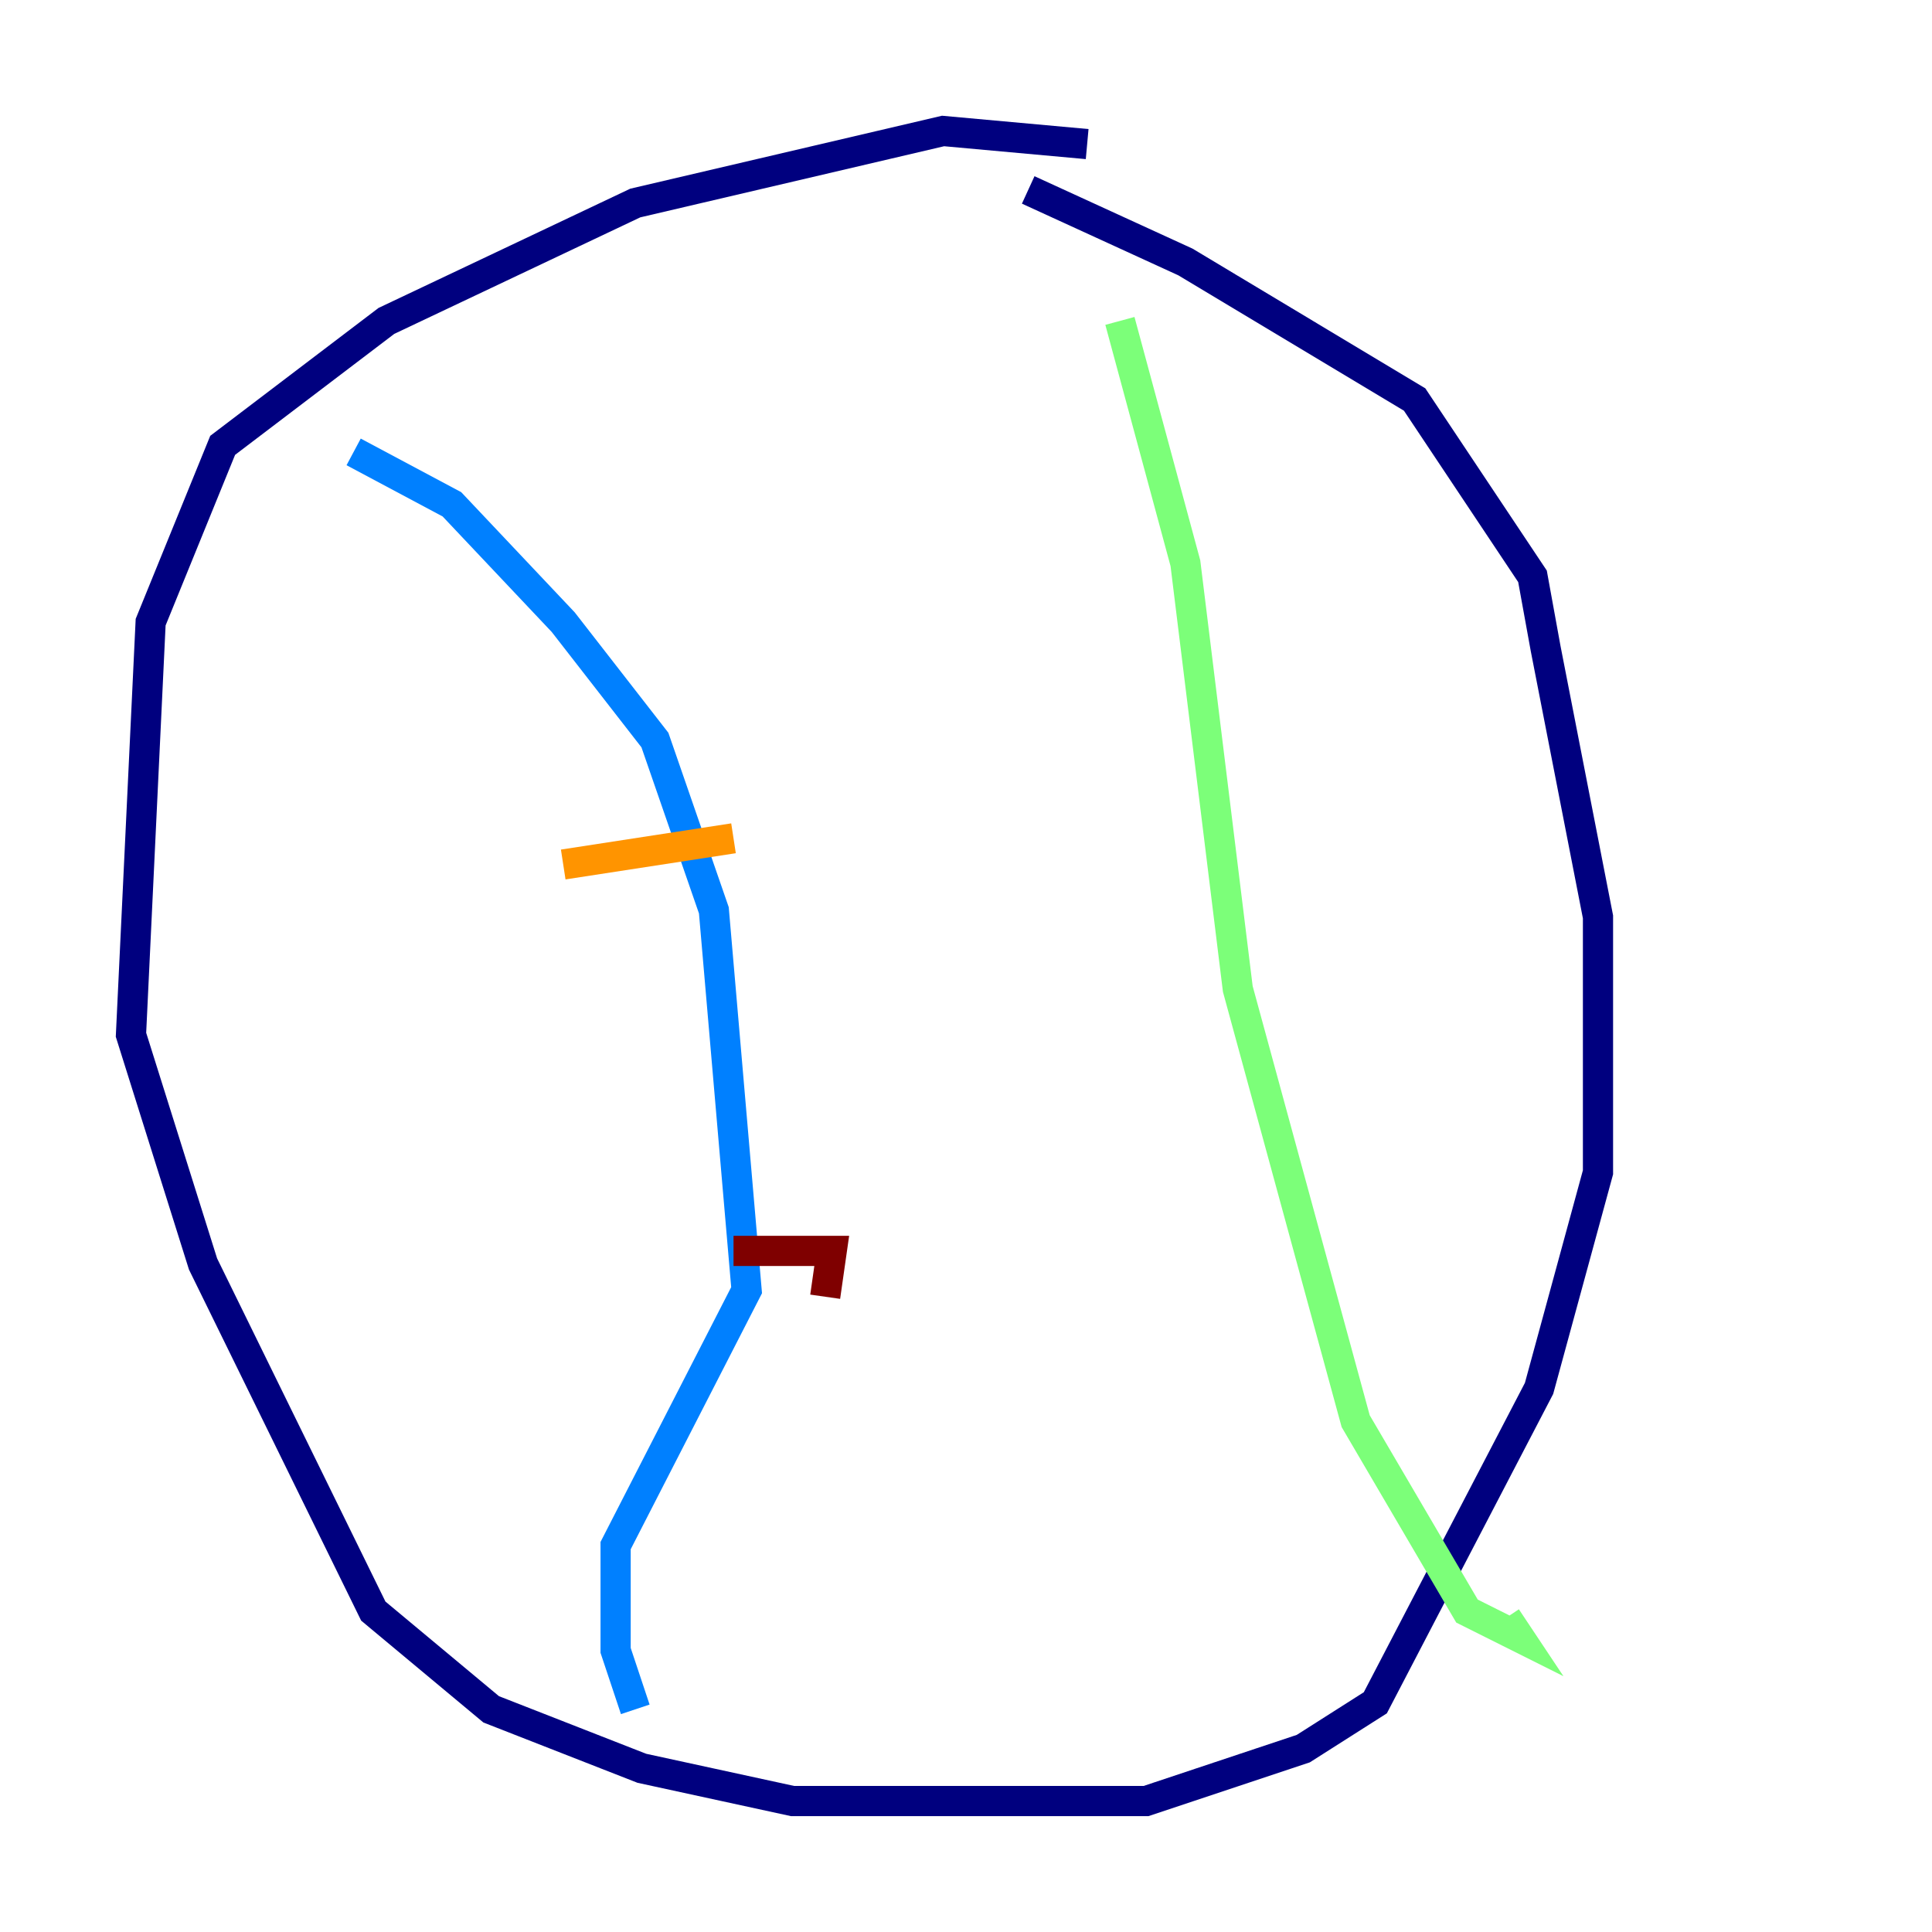 <?xml version="1.0" encoding="utf-8" ?>
<svg baseProfile="tiny" height="128" version="1.2" viewBox="0,0,128,128" width="128" xmlns="http://www.w3.org/2000/svg" xmlns:ev="http://www.w3.org/2001/xml-events" xmlns:xlink="http://www.w3.org/1999/xlink"><defs /><polyline fill="none" points="72.027,9.546 62.481,8.678 42.088,13.451 25.6,21.261 14.752,29.505 9.98,41.22 8.678,68.556 13.451,83.742 24.732,106.739 32.542,113.248 42.522,117.153 52.502,119.322 75.932,119.322 86.346,115.851 91.119,112.814 101.966,91.986 105.871,77.668 105.871,60.746 102.4,42.956 101.532,38.183 93.722,26.468 78.536,17.356 68.122,12.583" stroke="#00007f" stroke-width="2" /><polyline fill="none" points="23.43,29.939 29.939,33.41 37.315,41.22 43.39,49.031 47.295,60.312 49.464,85.478 40.786,102.4 40.786,109.342 42.088,113.248" stroke="#0080ff" stroke-width="2" /><polyline fill="none" points="74.197,21.261 78.536,37.315 82.007,65.519 89.817,94.156 97.193,106.739 100.664,108.475 99.797,107.173" stroke="#7cff79" stroke-width="2" /><polyline fill="none" points="37.315,57.275 48.597,55.539" stroke="#ff9400" stroke-width="2" /><polyline fill="none" points="48.597,82.875 55.105,82.875 54.671,85.912" stroke="#7f0000" stroke-width="2" /></svg>